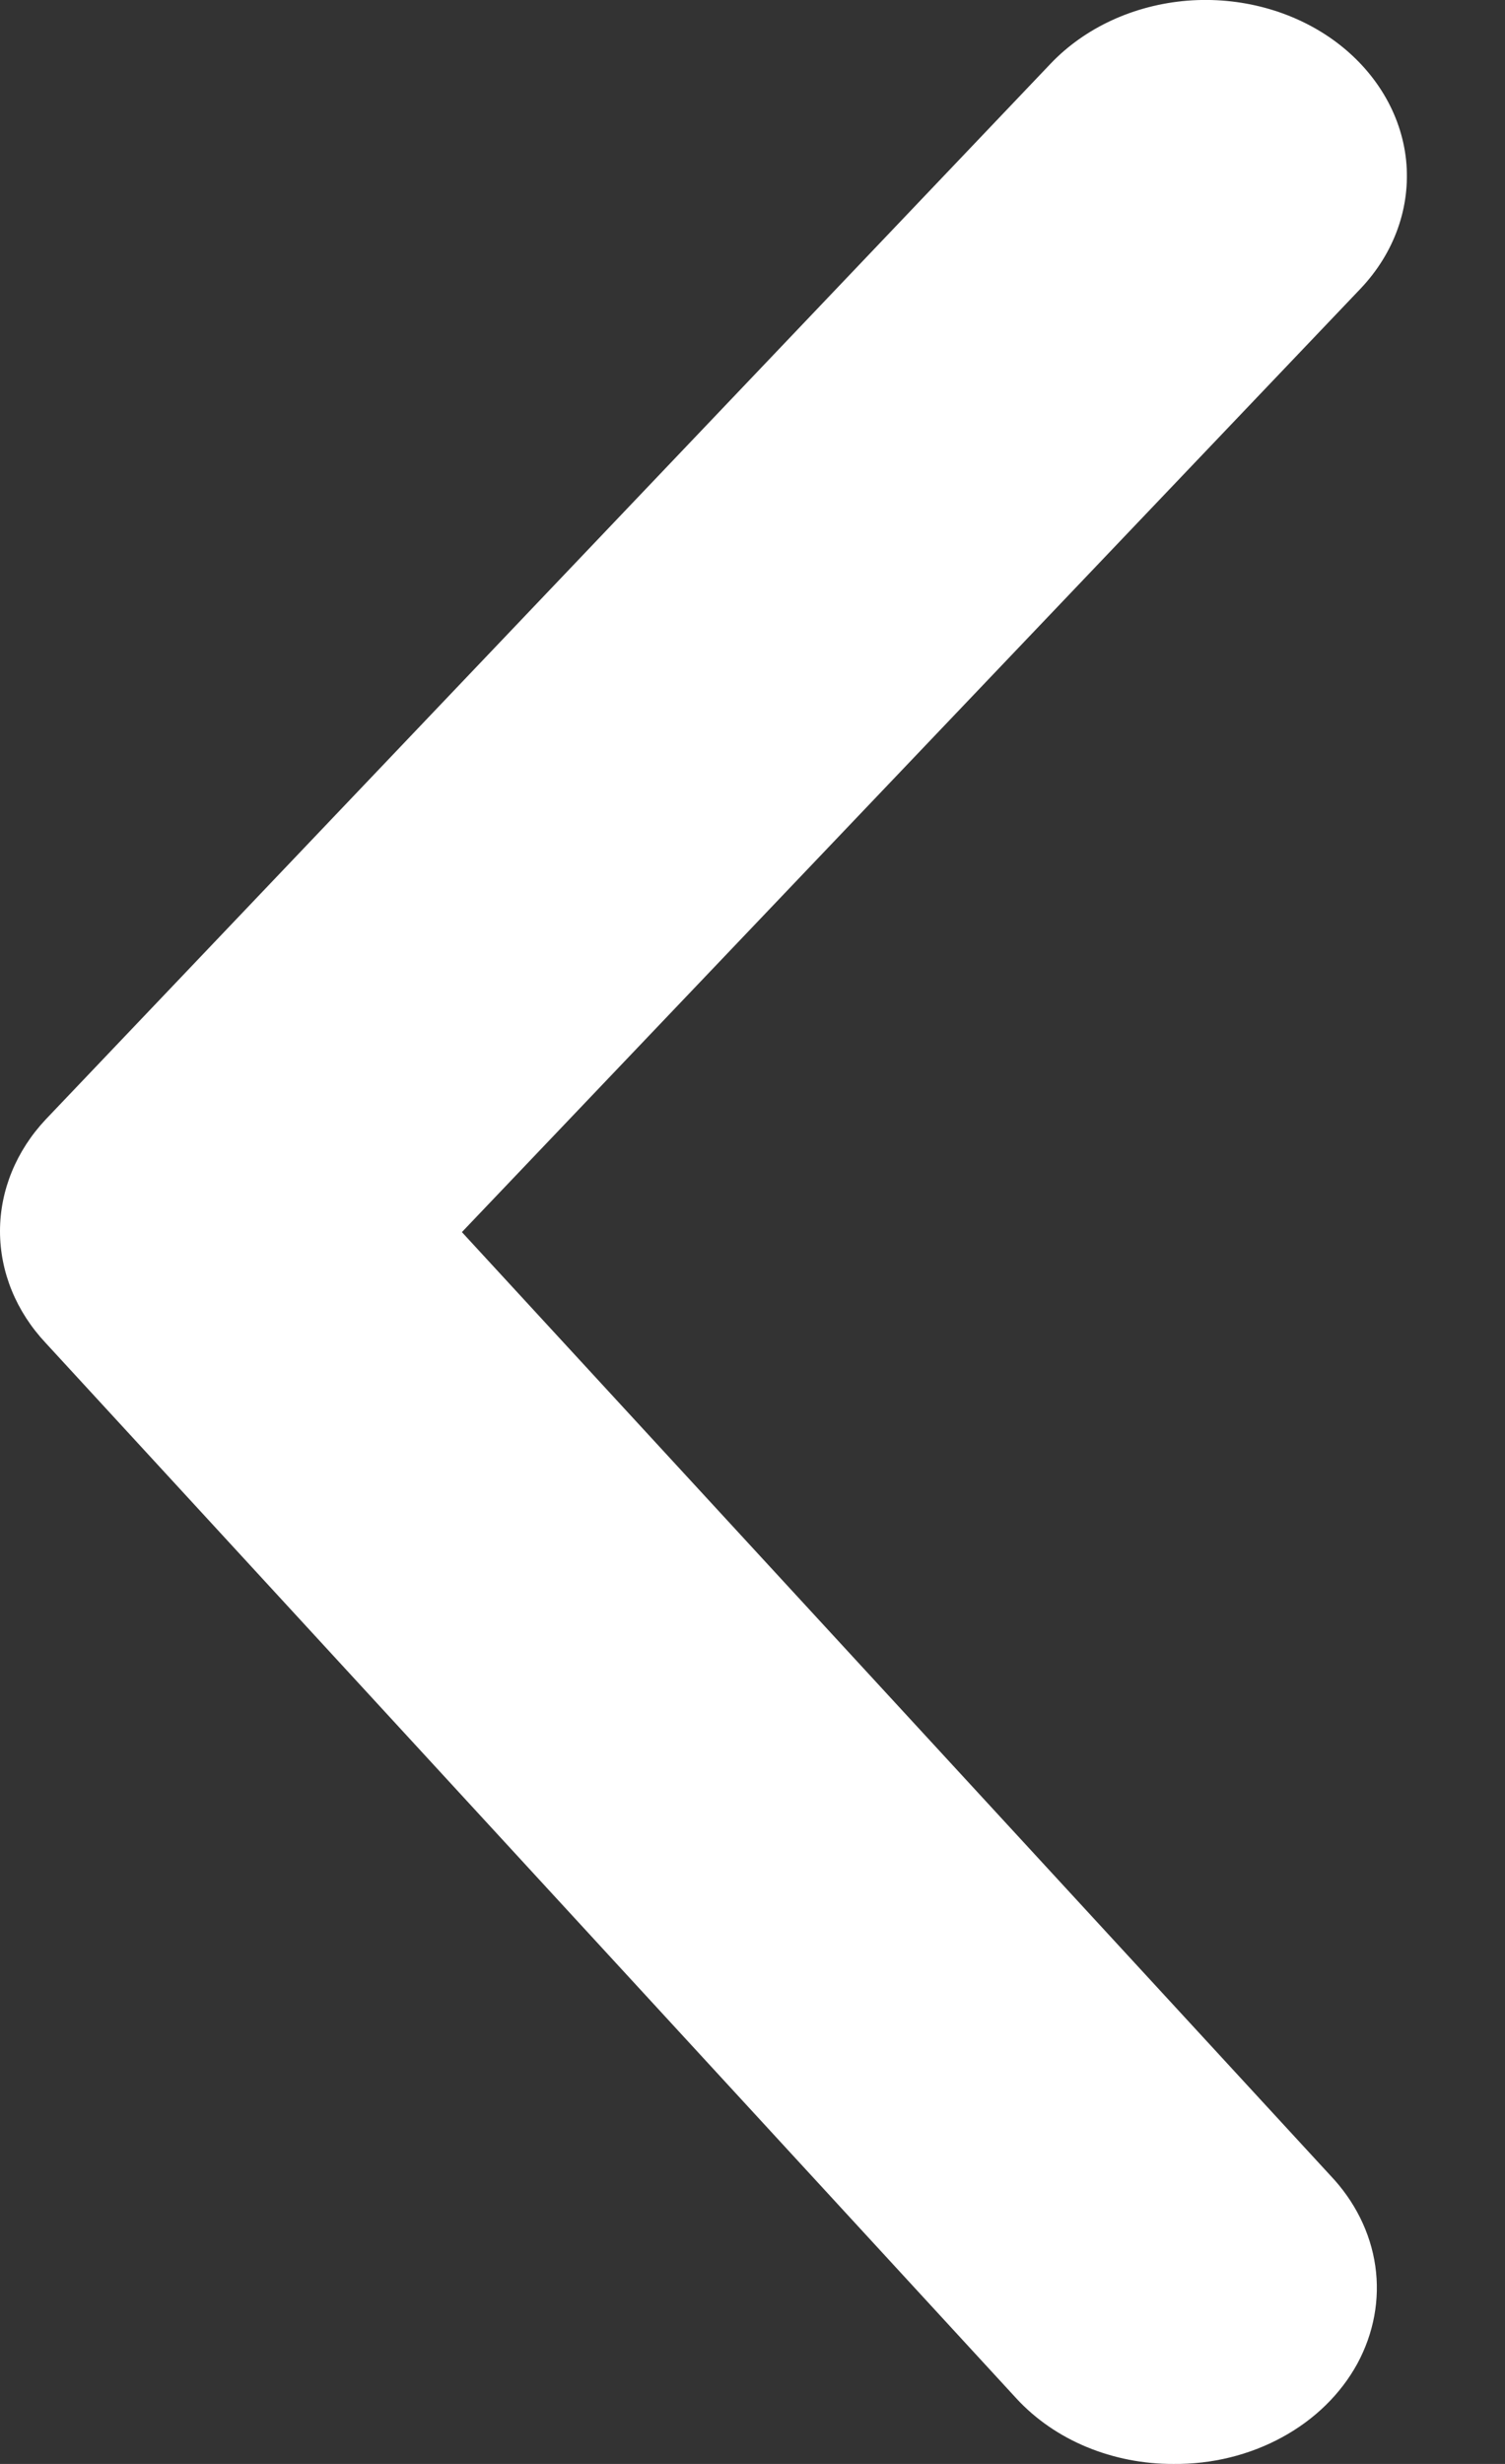 <svg width="11" height="18" viewBox="0 0 11 18" fill="none" xmlns="http://www.w3.org/2000/svg">
<rect x="0" y="0" width="11" height="18" fill="#333333" stroke="none"/>
<path d="M8.577 18C8.357 18.001 8.14 17.958 7.942 17.876C7.744 17.794 7.569 17.673 7.431 17.524L0.334 9.811C0.118 9.581 0 9.292 0 8.994C0 8.697 0.118 8.408 0.334 8.178L7.68 0.464C7.93 0.202 8.288 0.037 8.677 0.005C9.065 -0.026 9.452 0.079 9.752 0.297C10.052 0.516 10.241 0.829 10.277 1.169C10.312 1.509 10.193 1.847 9.943 2.11L3.376 9.001L9.723 15.892C9.902 16.08 10.017 16.31 10.052 16.554C10.087 16.797 10.041 17.045 9.921 17.267C9.8 17.488 9.61 17.675 9.371 17.805C9.133 17.935 8.857 18.003 8.577 18Z" fill="white"/>
</svg>
